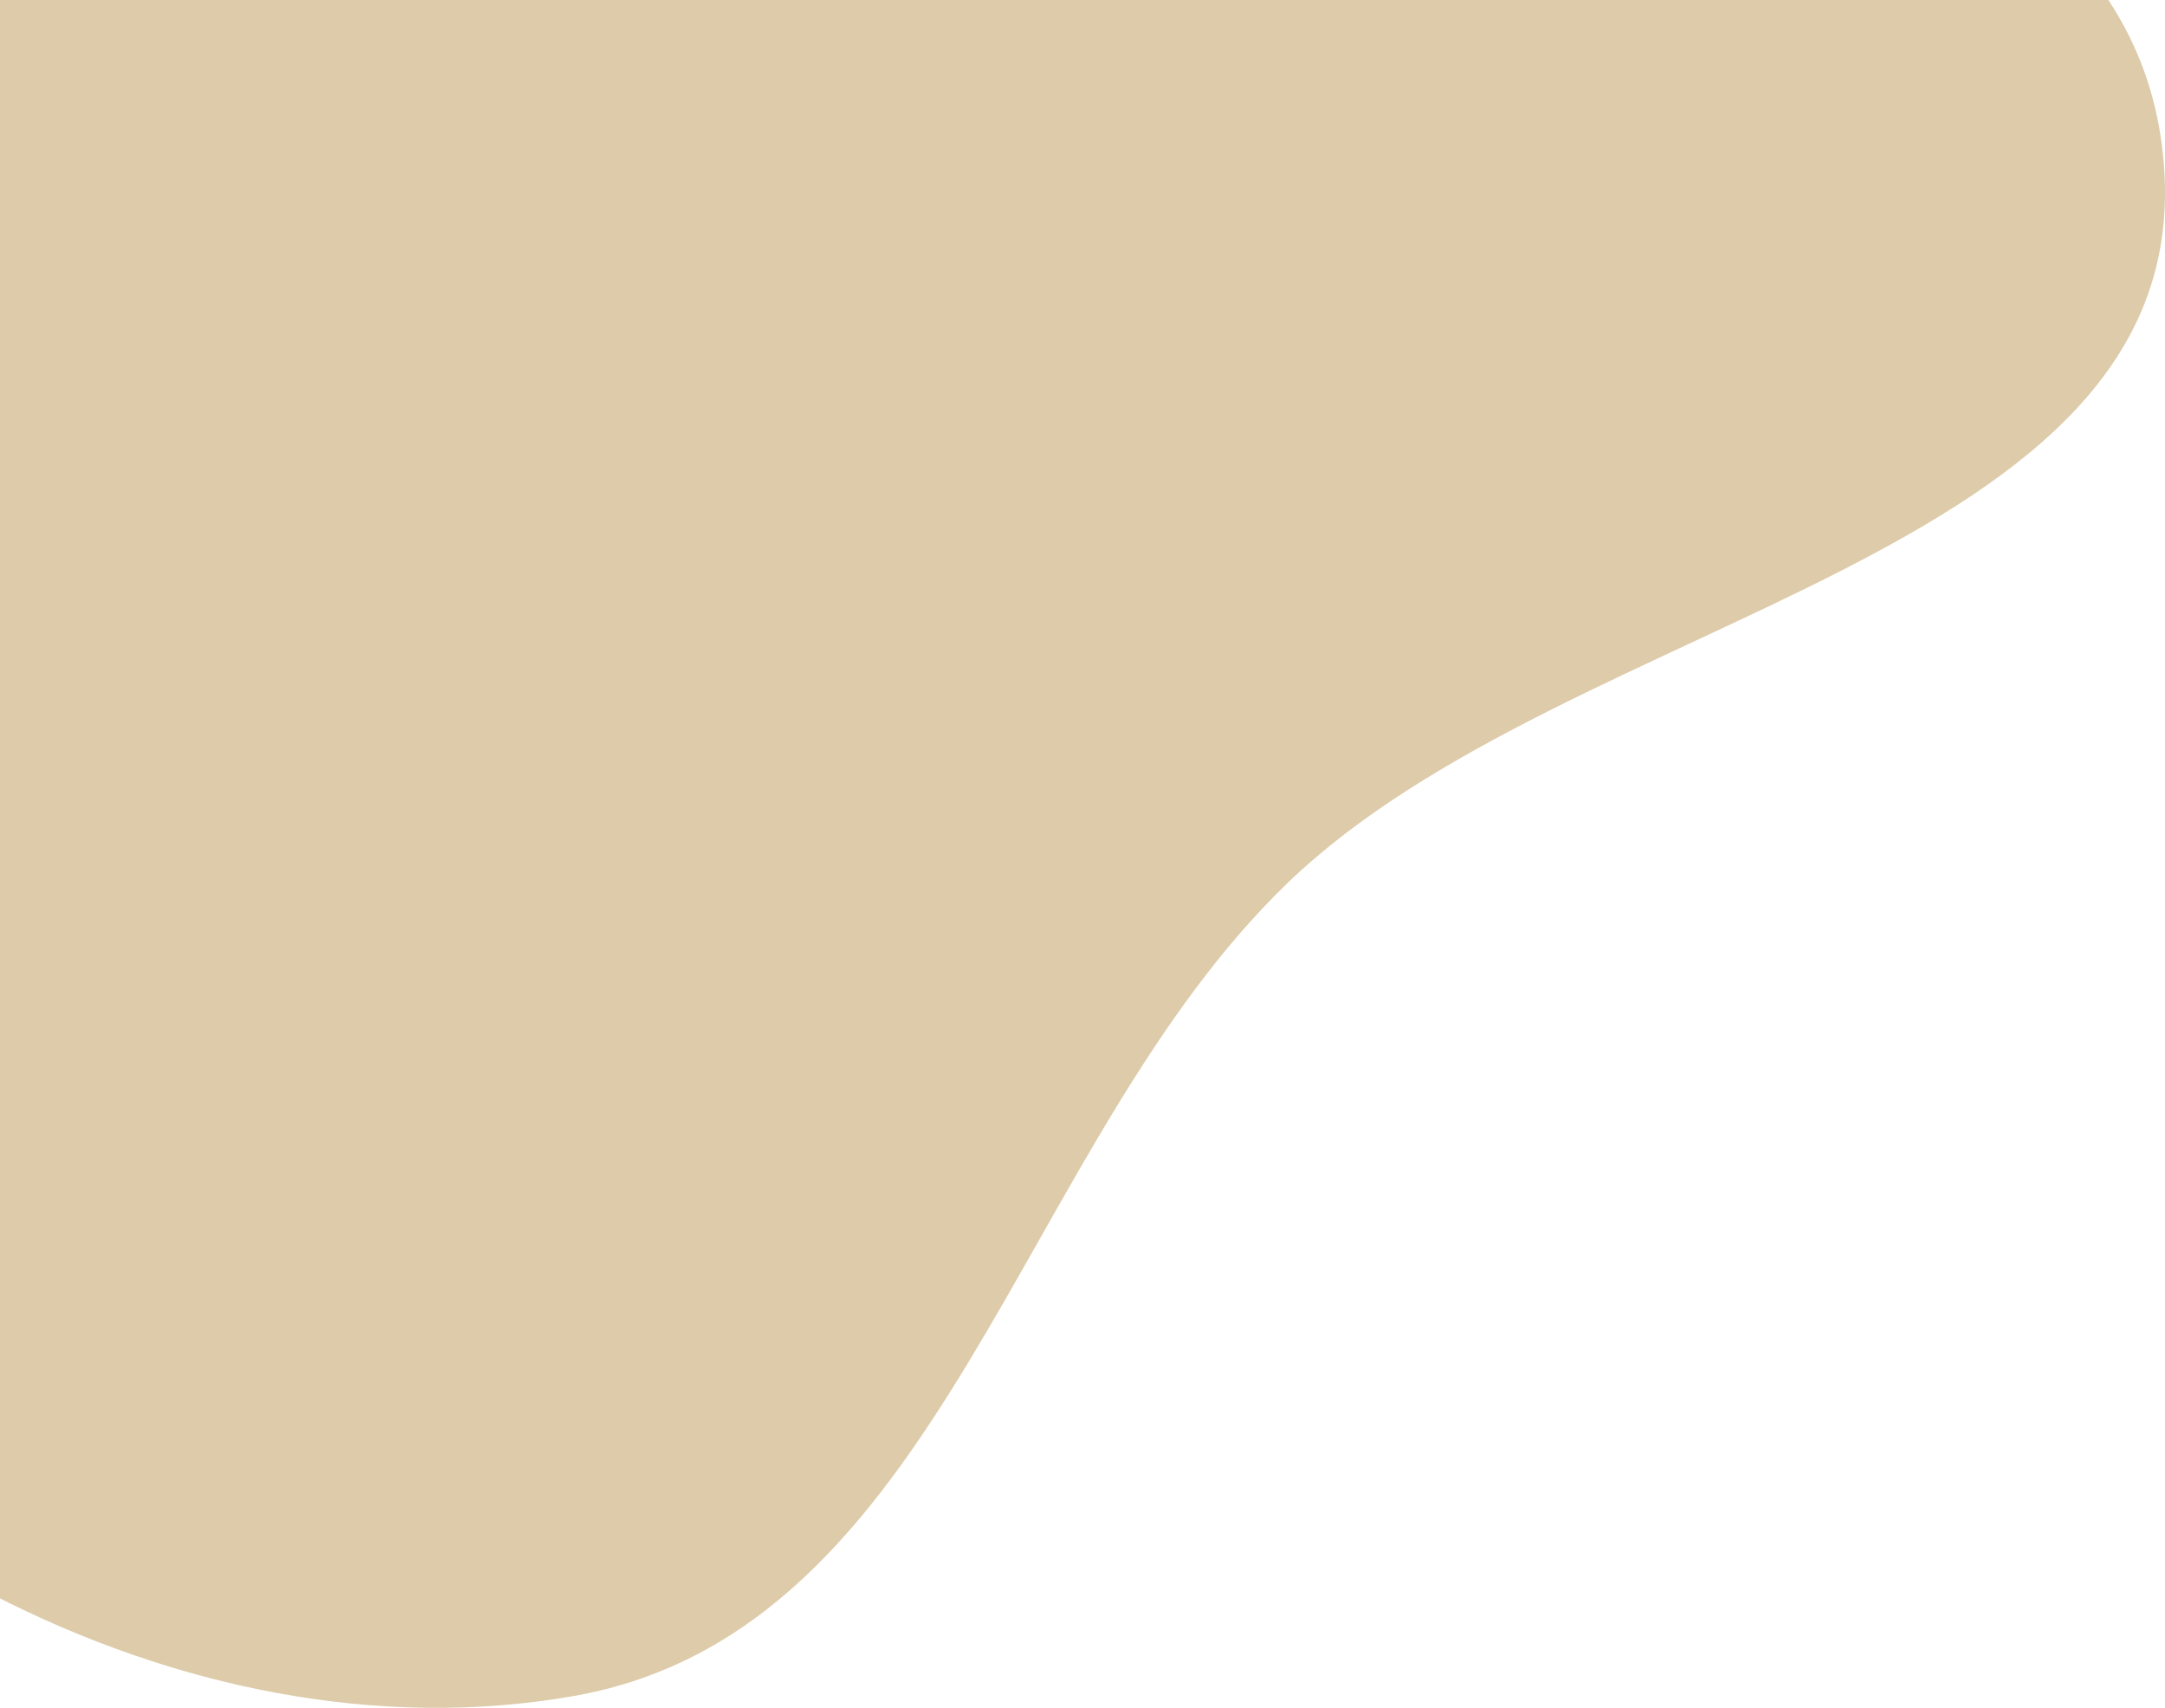 <svg width="142" height="112" viewBox="0 0 142 112" fill="none" xmlns="http://www.w3.org/2000/svg">
<path fill-rule="evenodd" clip-rule="evenodd" d="M141.952 11.153C143.592 36.678 103.024 40.089 84.524 57.836C66.748 74.888 61.939 106.939 37.632 111.223C12.06 115.73 -16.082 100.096 -29.433 77.92C-41.442 57.973 -26.4 34.101 -22.615 11.153C-19.827 -5.747 -22.821 -24.812 -10.515 -36.78C1.711 -48.671 20.591 -48.75 37.632 -47.441C53.128 -46.251 65.348 -37.518 78.884 -29.915C101.628 -17.14 140.284 -14.792 141.952 11.153Z" fill="#DDCBAA"/>
</svg>
